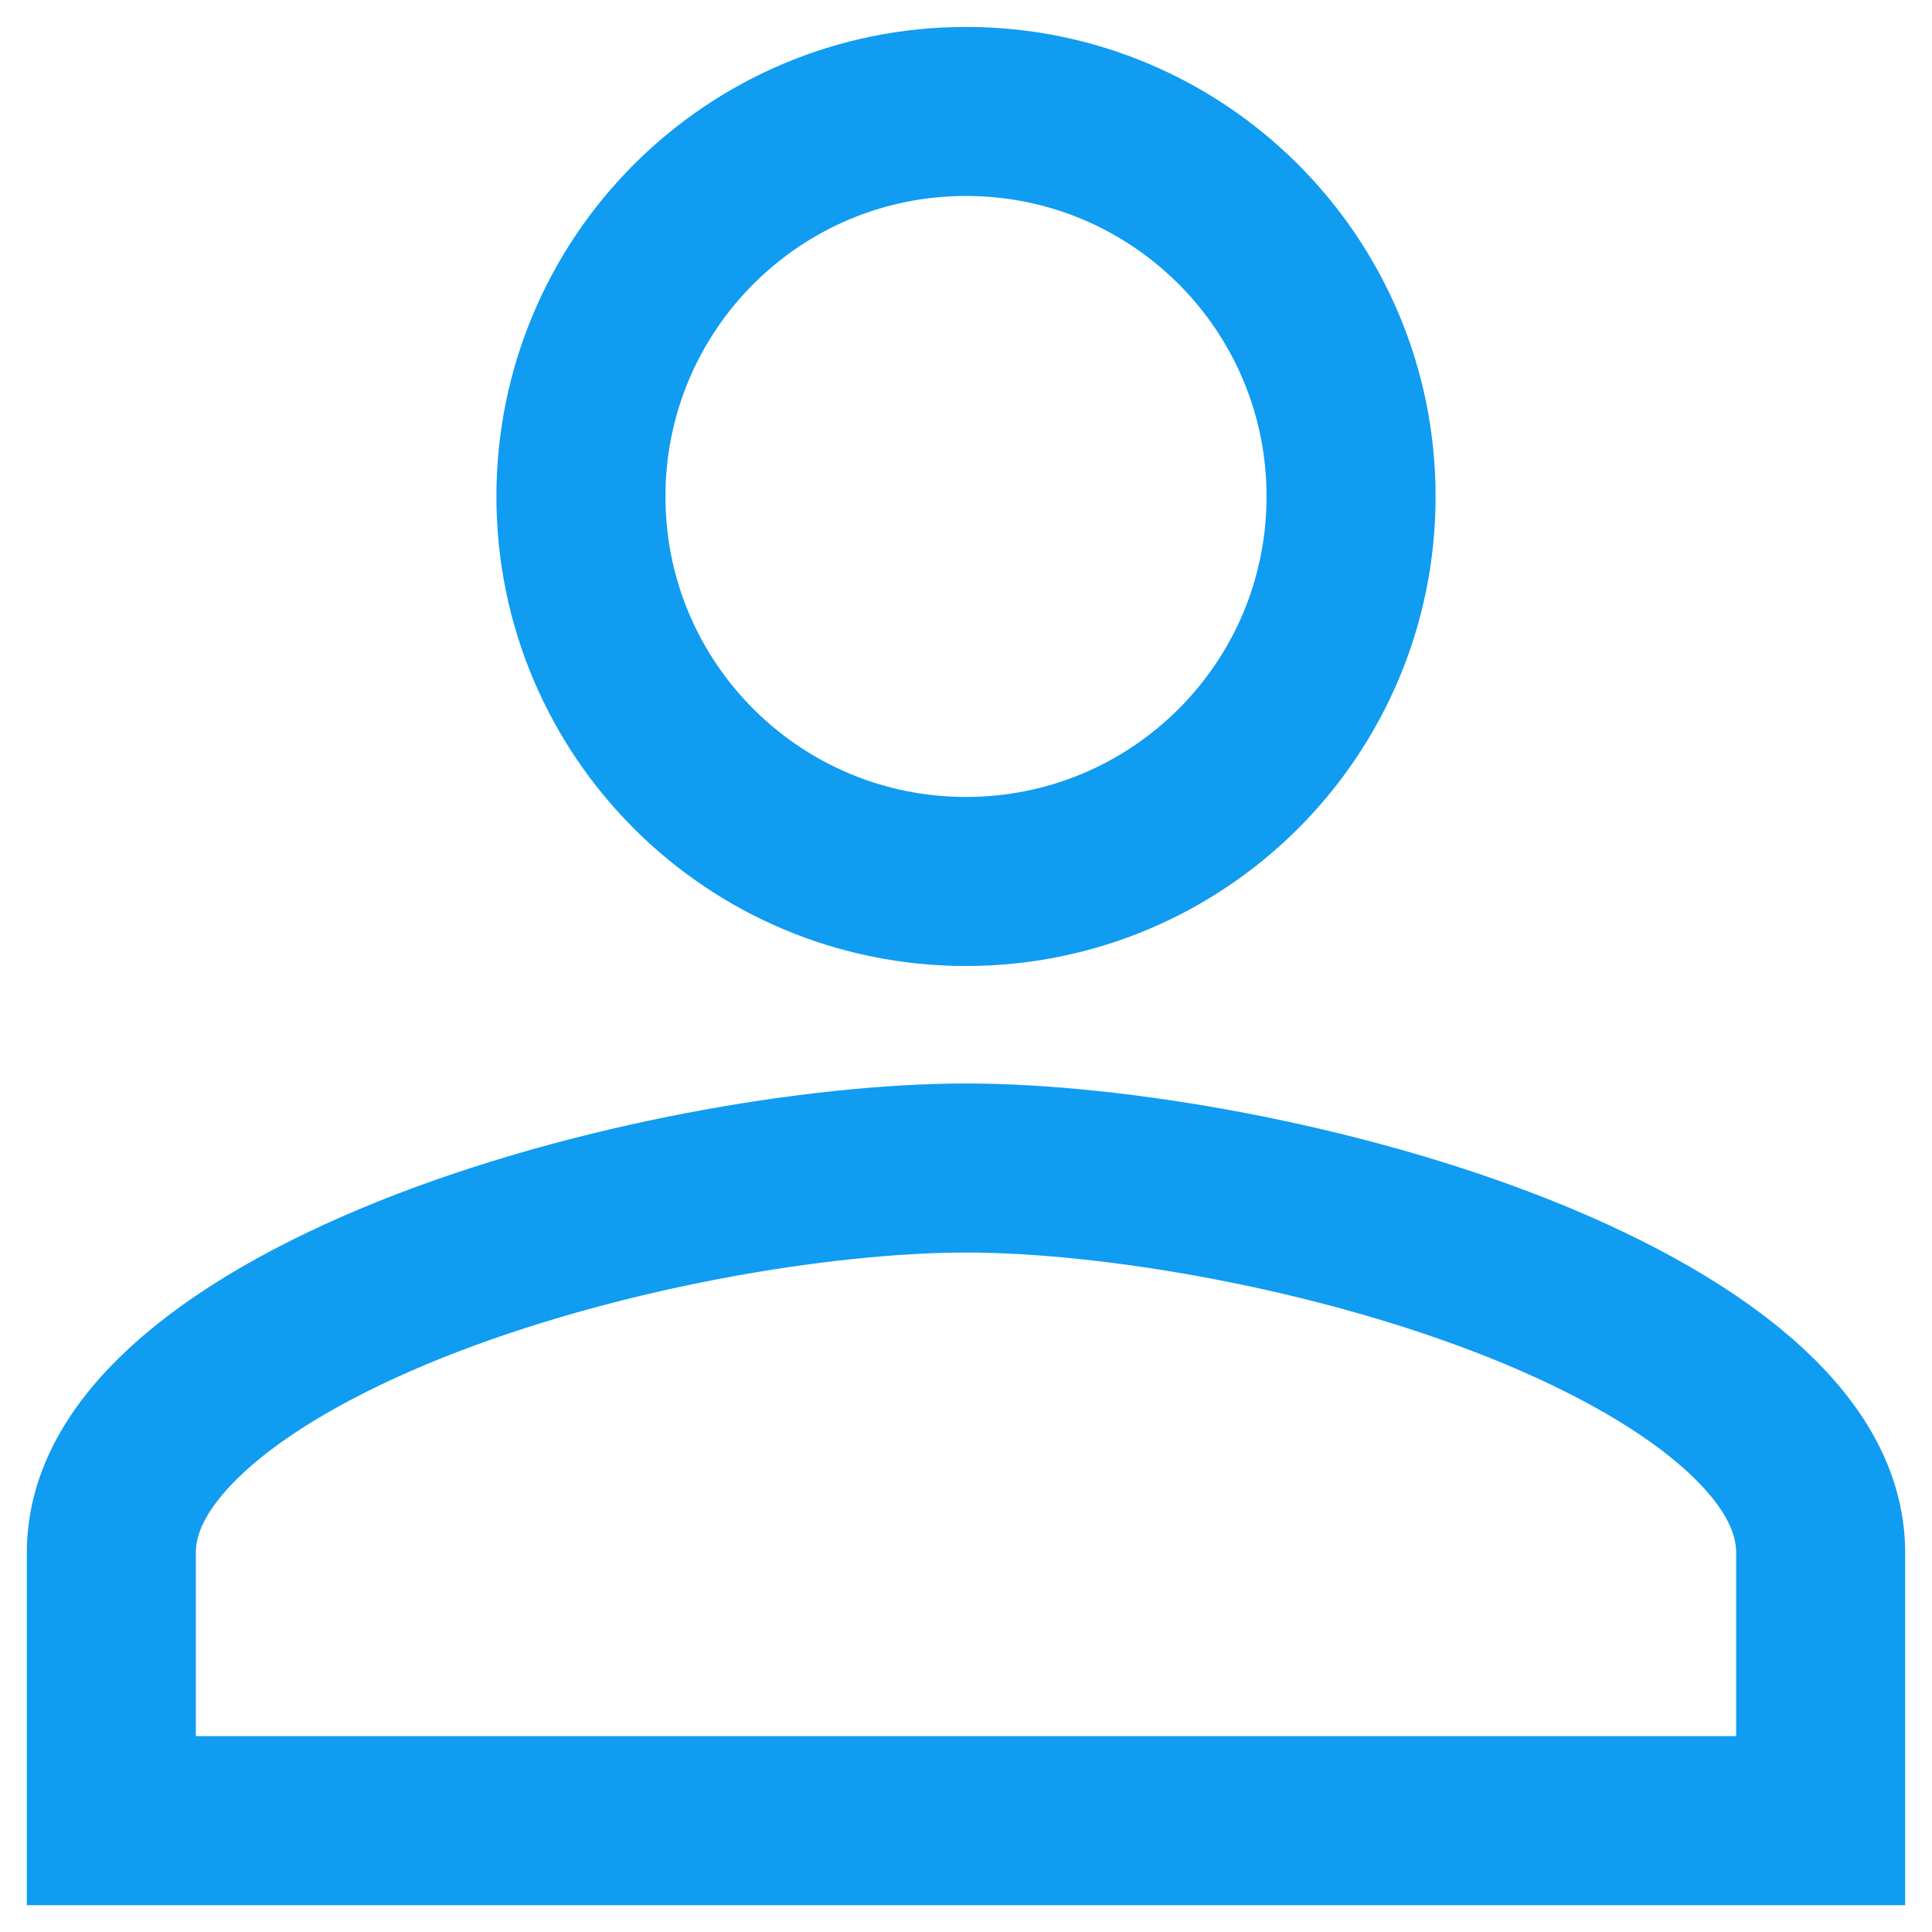 <svg width="16" height="16" viewBox="0 0 16 16" fill="none" xmlns="http://www.w3.org/2000/svg">
<path d="M4.811 4.112C4.811 2.35 6.238 0.923 8 0.923C9.762 0.923 11.189 2.35 11.189 4.112C11.189 5.874 9.762 7.3 8 7.3C6.238 7.3 4.811 5.874 4.811 4.112ZM0.922 12.861C0.922 12.472 1.112 12.079 1.547 11.677C1.987 11.271 2.631 10.905 3.398 10.597C4.934 9.982 6.79 9.673 8 9.673C9.21 9.673 11.066 9.982 12.602 10.597C13.369 10.905 14.013 11.271 14.453 11.677C14.888 12.079 15.078 12.472 15.078 12.861V15.078H0.922V12.861Z" stroke="#109CF1" stroke-width="1.4"/>
</svg>
